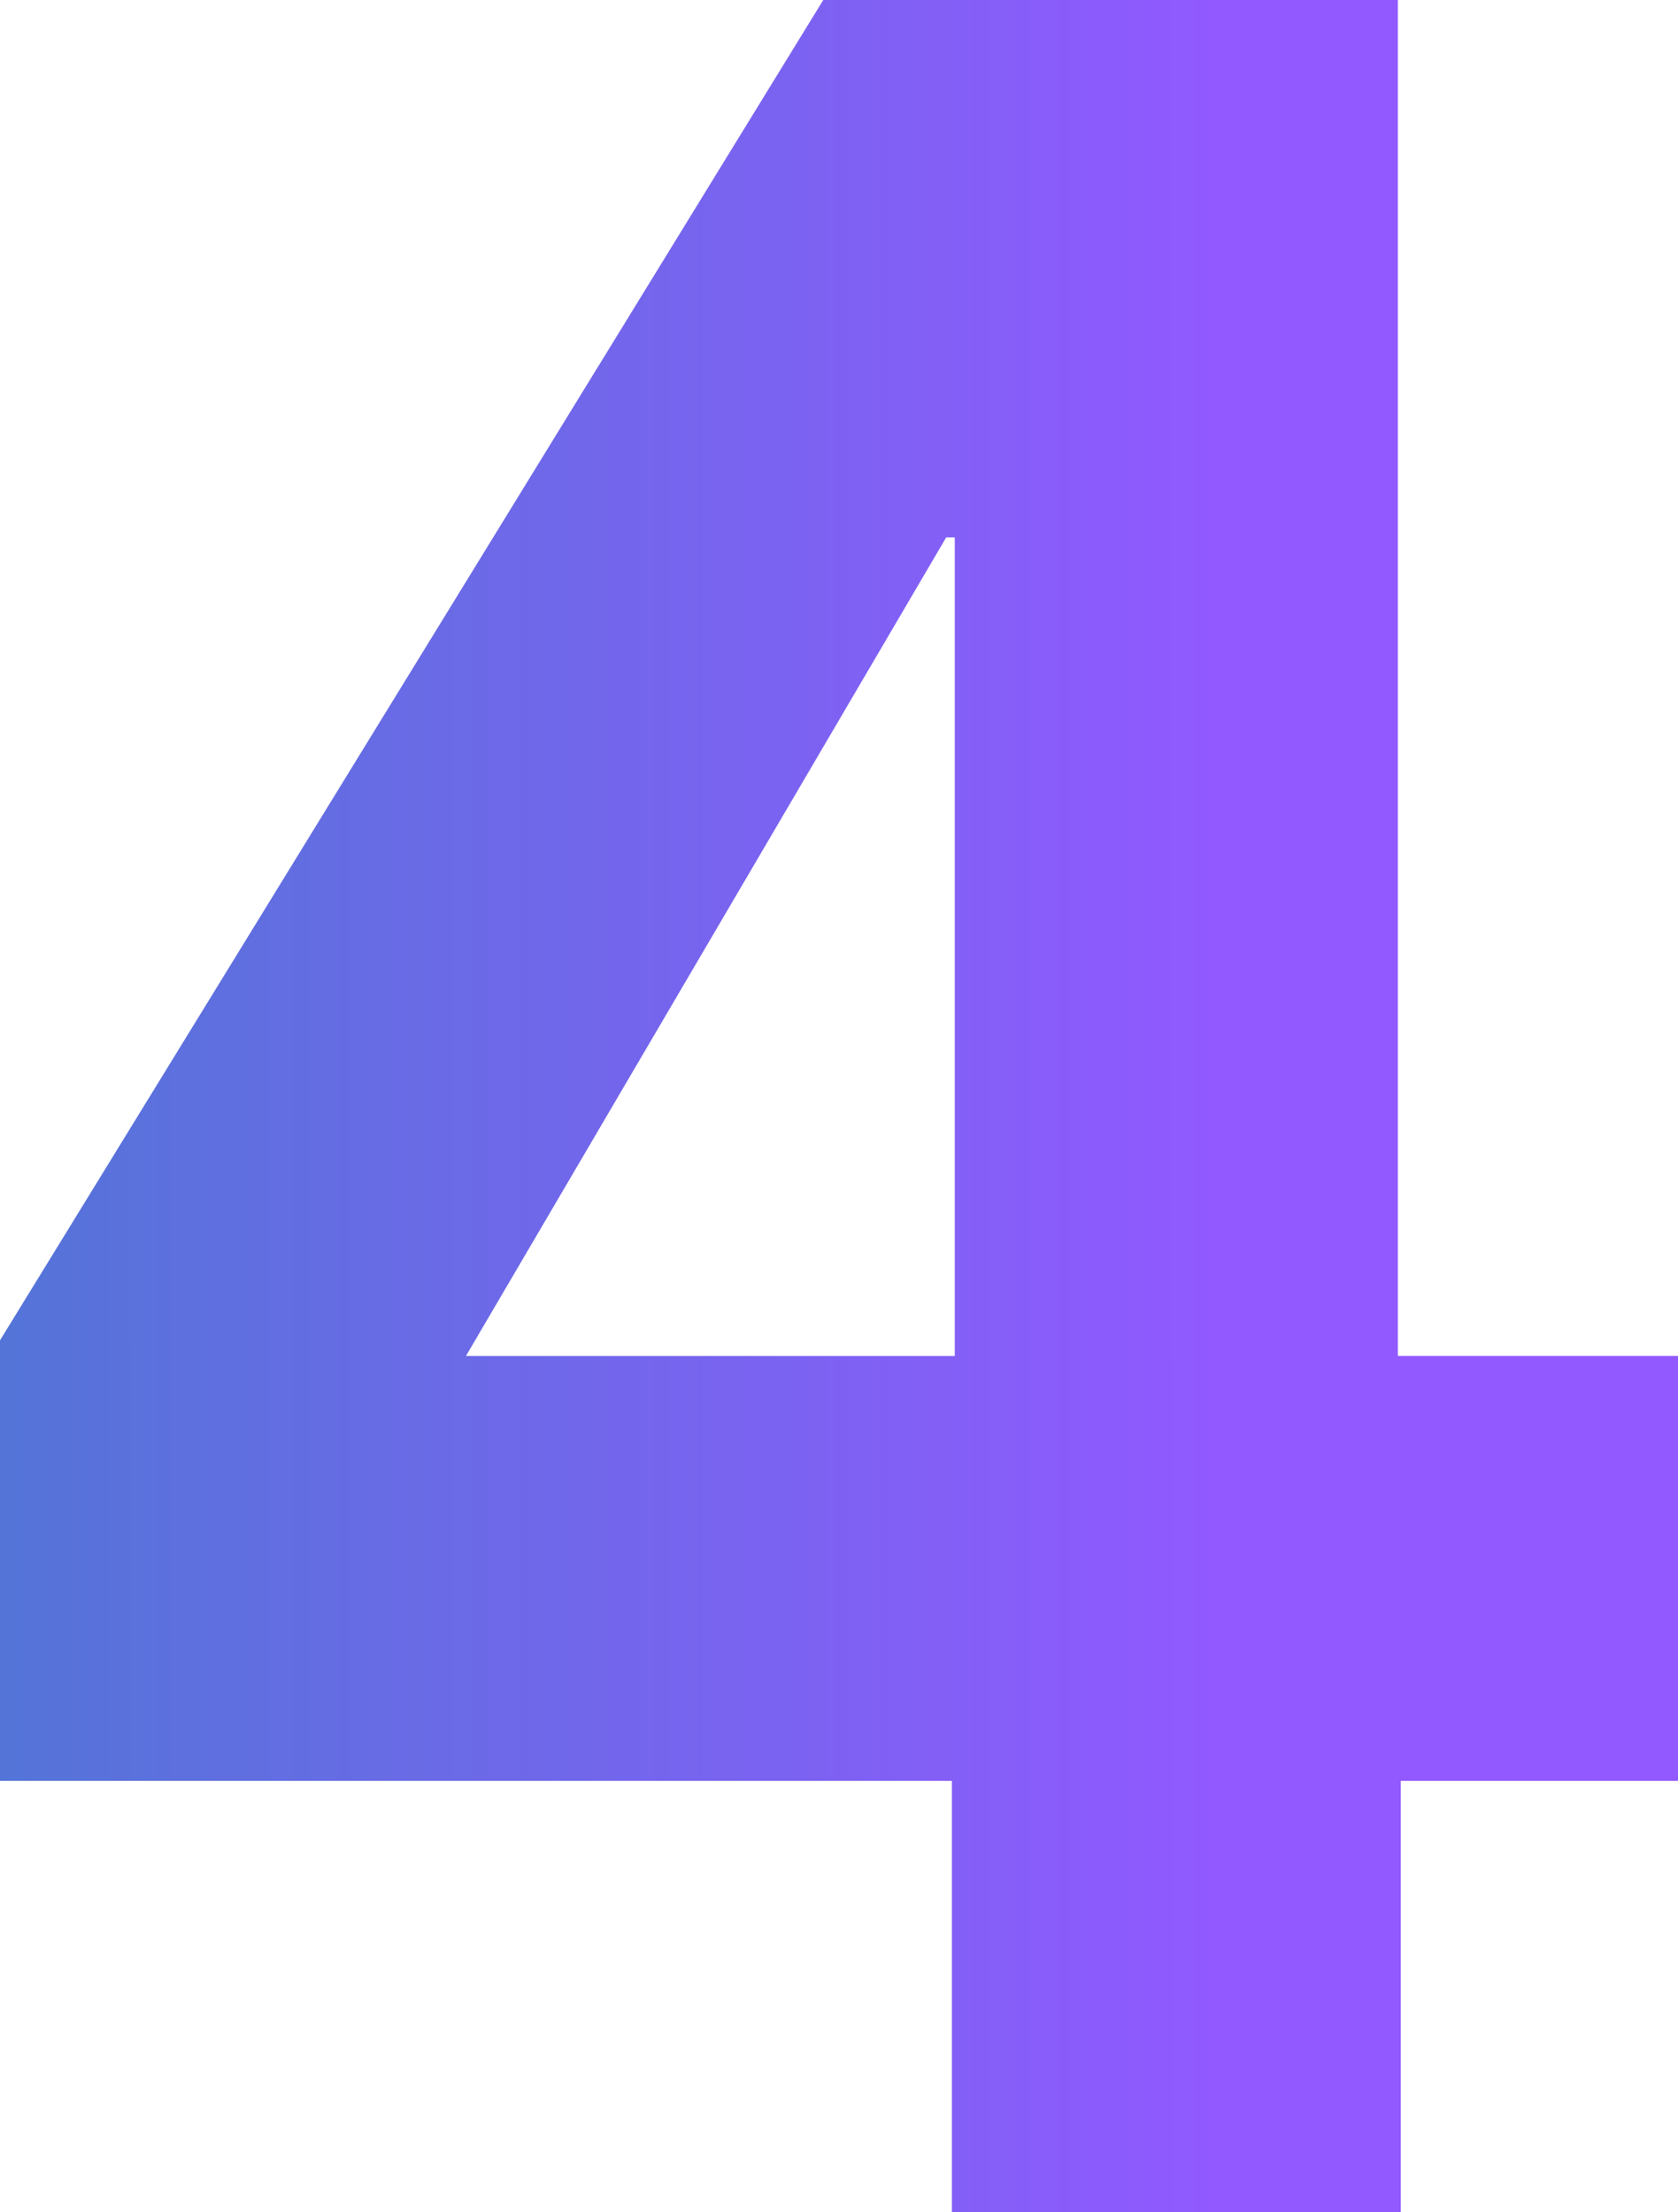 <svg width="261" height="344" viewBox="0 0 261 344" fill="none" xmlns="http://www.w3.org/2000/svg">
<path d="M261 276.949V210.87H217.425V0H128.053L0 208.441V276.949H148.062V344H217.87V276.949H261ZM148.508 210.871H72.475L147.174 83.572H148.508V210.871Z" fill="url(#paint0_linear)"/>
<defs>
<linearGradient id="paint0_linear" x1="0" y1="172" x2="431.694" y2="172" gradientUnits="userSpaceOnUse">
<stop stop-color="#5474D8"/>
<stop offset="0.439" stop-color="#9159FF"/>
<stop offset="1" stop-color="#9159FF"/>
</linearGradient>
</defs>
</svg>
